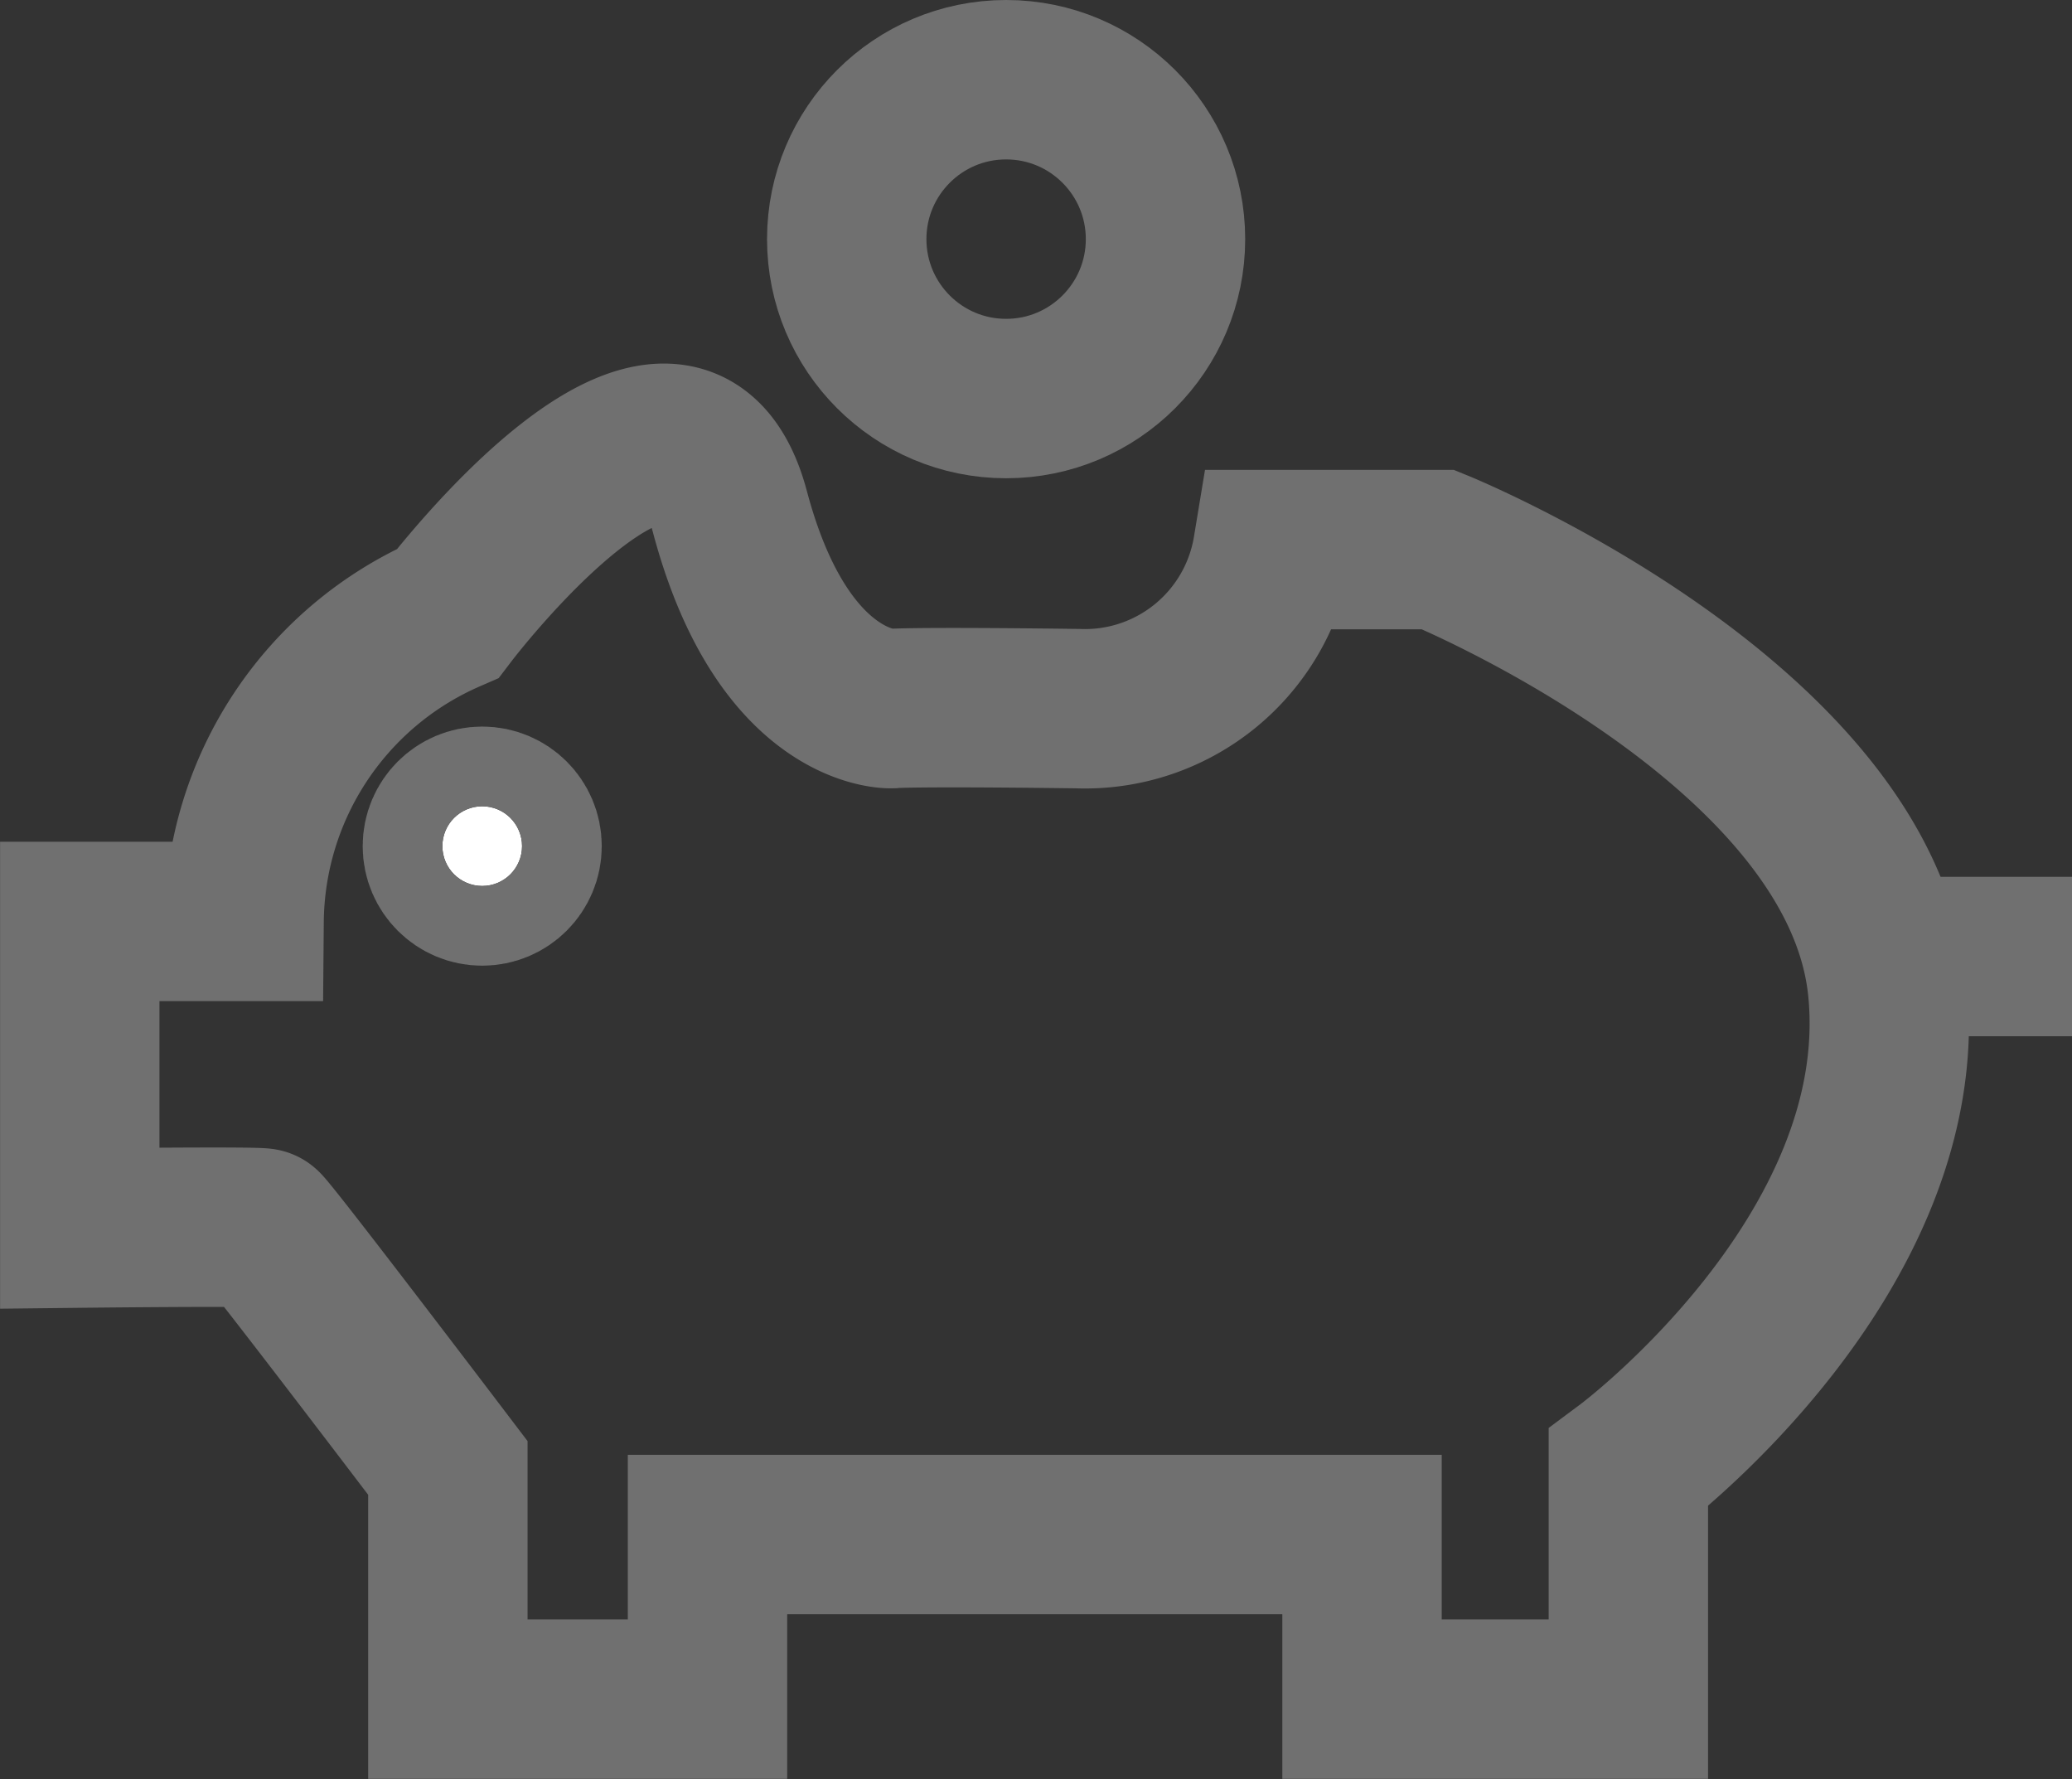 <svg xmlns="http://www.w3.org/2000/svg" width="26" height="22.321" viewBox="0 0 26 22.321">
  <rect x="0" y="0" width="26" height="22.321" fill="#333333" stroke="none"/>
  <g id="Save_Money" data-name="Save Money" transform="translate(-73 431)">
    <path id="Path_1" data-name="Path 1" d="M1064.218-484.6a4.256,4.256,0,0,0-2.556,3.865H1059.6v3.847s2.235-.025,2.294,0,2.325,3.009,2.325,3.009v2.9h3.258v-2.065h8.213v2.065h3.342v-2.9s3.582-2.669,3.253-6.013-5.639-5.508-5.639-5.508h-2.078a2.386,2.386,0,0,1-2.451,1.995c-2.149-.027-2.341,0-2.341,0s-1.352.035-2.018-2.471S1064.218-484.6,1064.218-484.6Z" transform="translate(-985.599 61.295)" fill="none" stroke="#707070" stroke-width="2"/>
    <g id="Ellipse_11" data-name="Ellipse 11" transform="translate(82.625 -431)" fill="none" stroke="#707070" stroke-width="2">
      <circle cx="3" cy="3" r="3" stroke="none"/>
      <circle cx="3" cy="3" r="2" fill="none"/>
    </g>
    <g id="Ellipse_12" data-name="Ellipse 12" transform="translate(78.551 -420.885)" fill="#fff" stroke="#707070" stroke-width="2">
      <circle cx="0.5" cy="0.5" r="0.5" stroke="none"/>
      <circle cx="0.5" cy="0.5" r="0.5" fill="none"/>
    </g>
    <line id="Line_19" data-name="Line 19" x2="2.249" transform="translate(96.751 -419)" fill="none" stroke="#707070" stroke-width="2"/>
  </g>
</svg>
